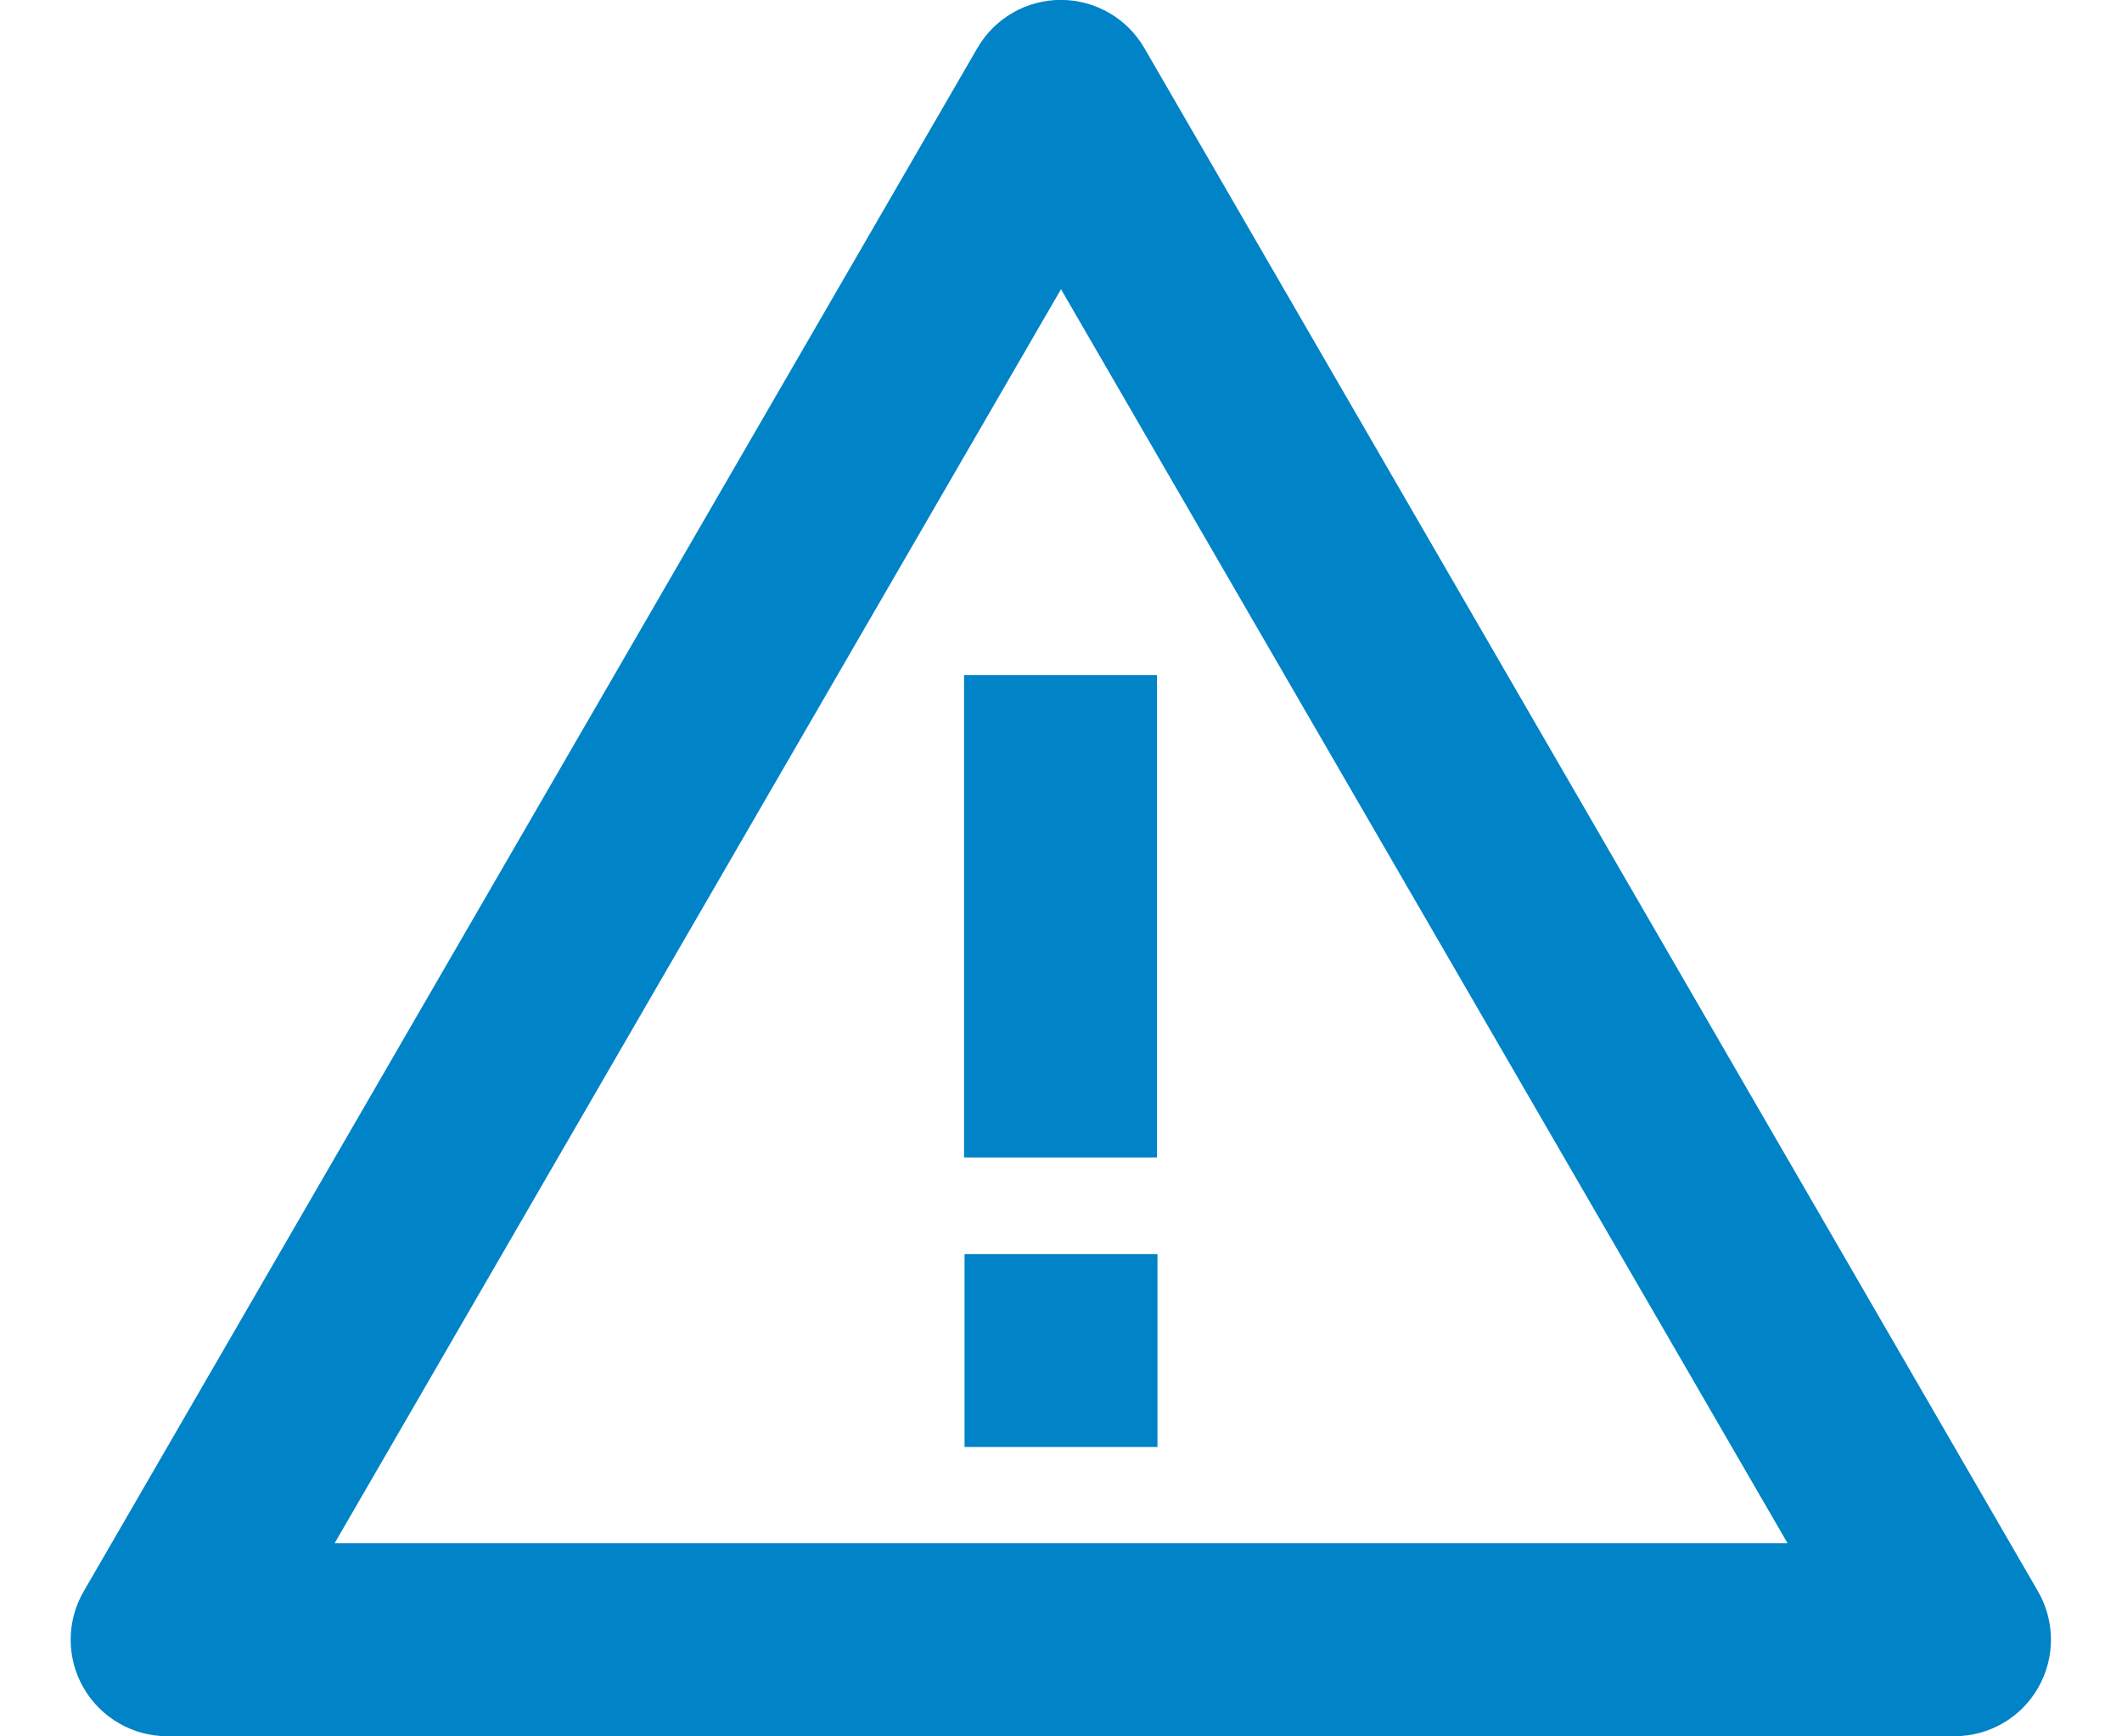 <svg width="22" height="18" viewBox="0 0 22 18" fill="none" xmlns="http://www.w3.org/2000/svg">
<path d="M20.266 17.998H1.733C1.376 17.998 1.046 17.807 0.867 17.498C0.688 17.189 0.688 16.807 0.867 16.498L10.133 0.498C10.312 0.189 10.642 -0.001 10.998 -0.001C11.355 -0.001 11.685 0.189 11.864 0.498L21.13 16.498C21.308 16.807 21.308 17.188 21.13 17.497C20.952 17.807 20.622 17.998 20.265 17.998H20.266ZM11 2.998L3.469 15.998H18.533L11 2.998ZM11.995 11.999H9.995V6.998H11.995V11.999Z" fill="#0083C7"/>
<path d="M10 13H12V15H10V13Z" fill="#0083C7"/>
</svg>

